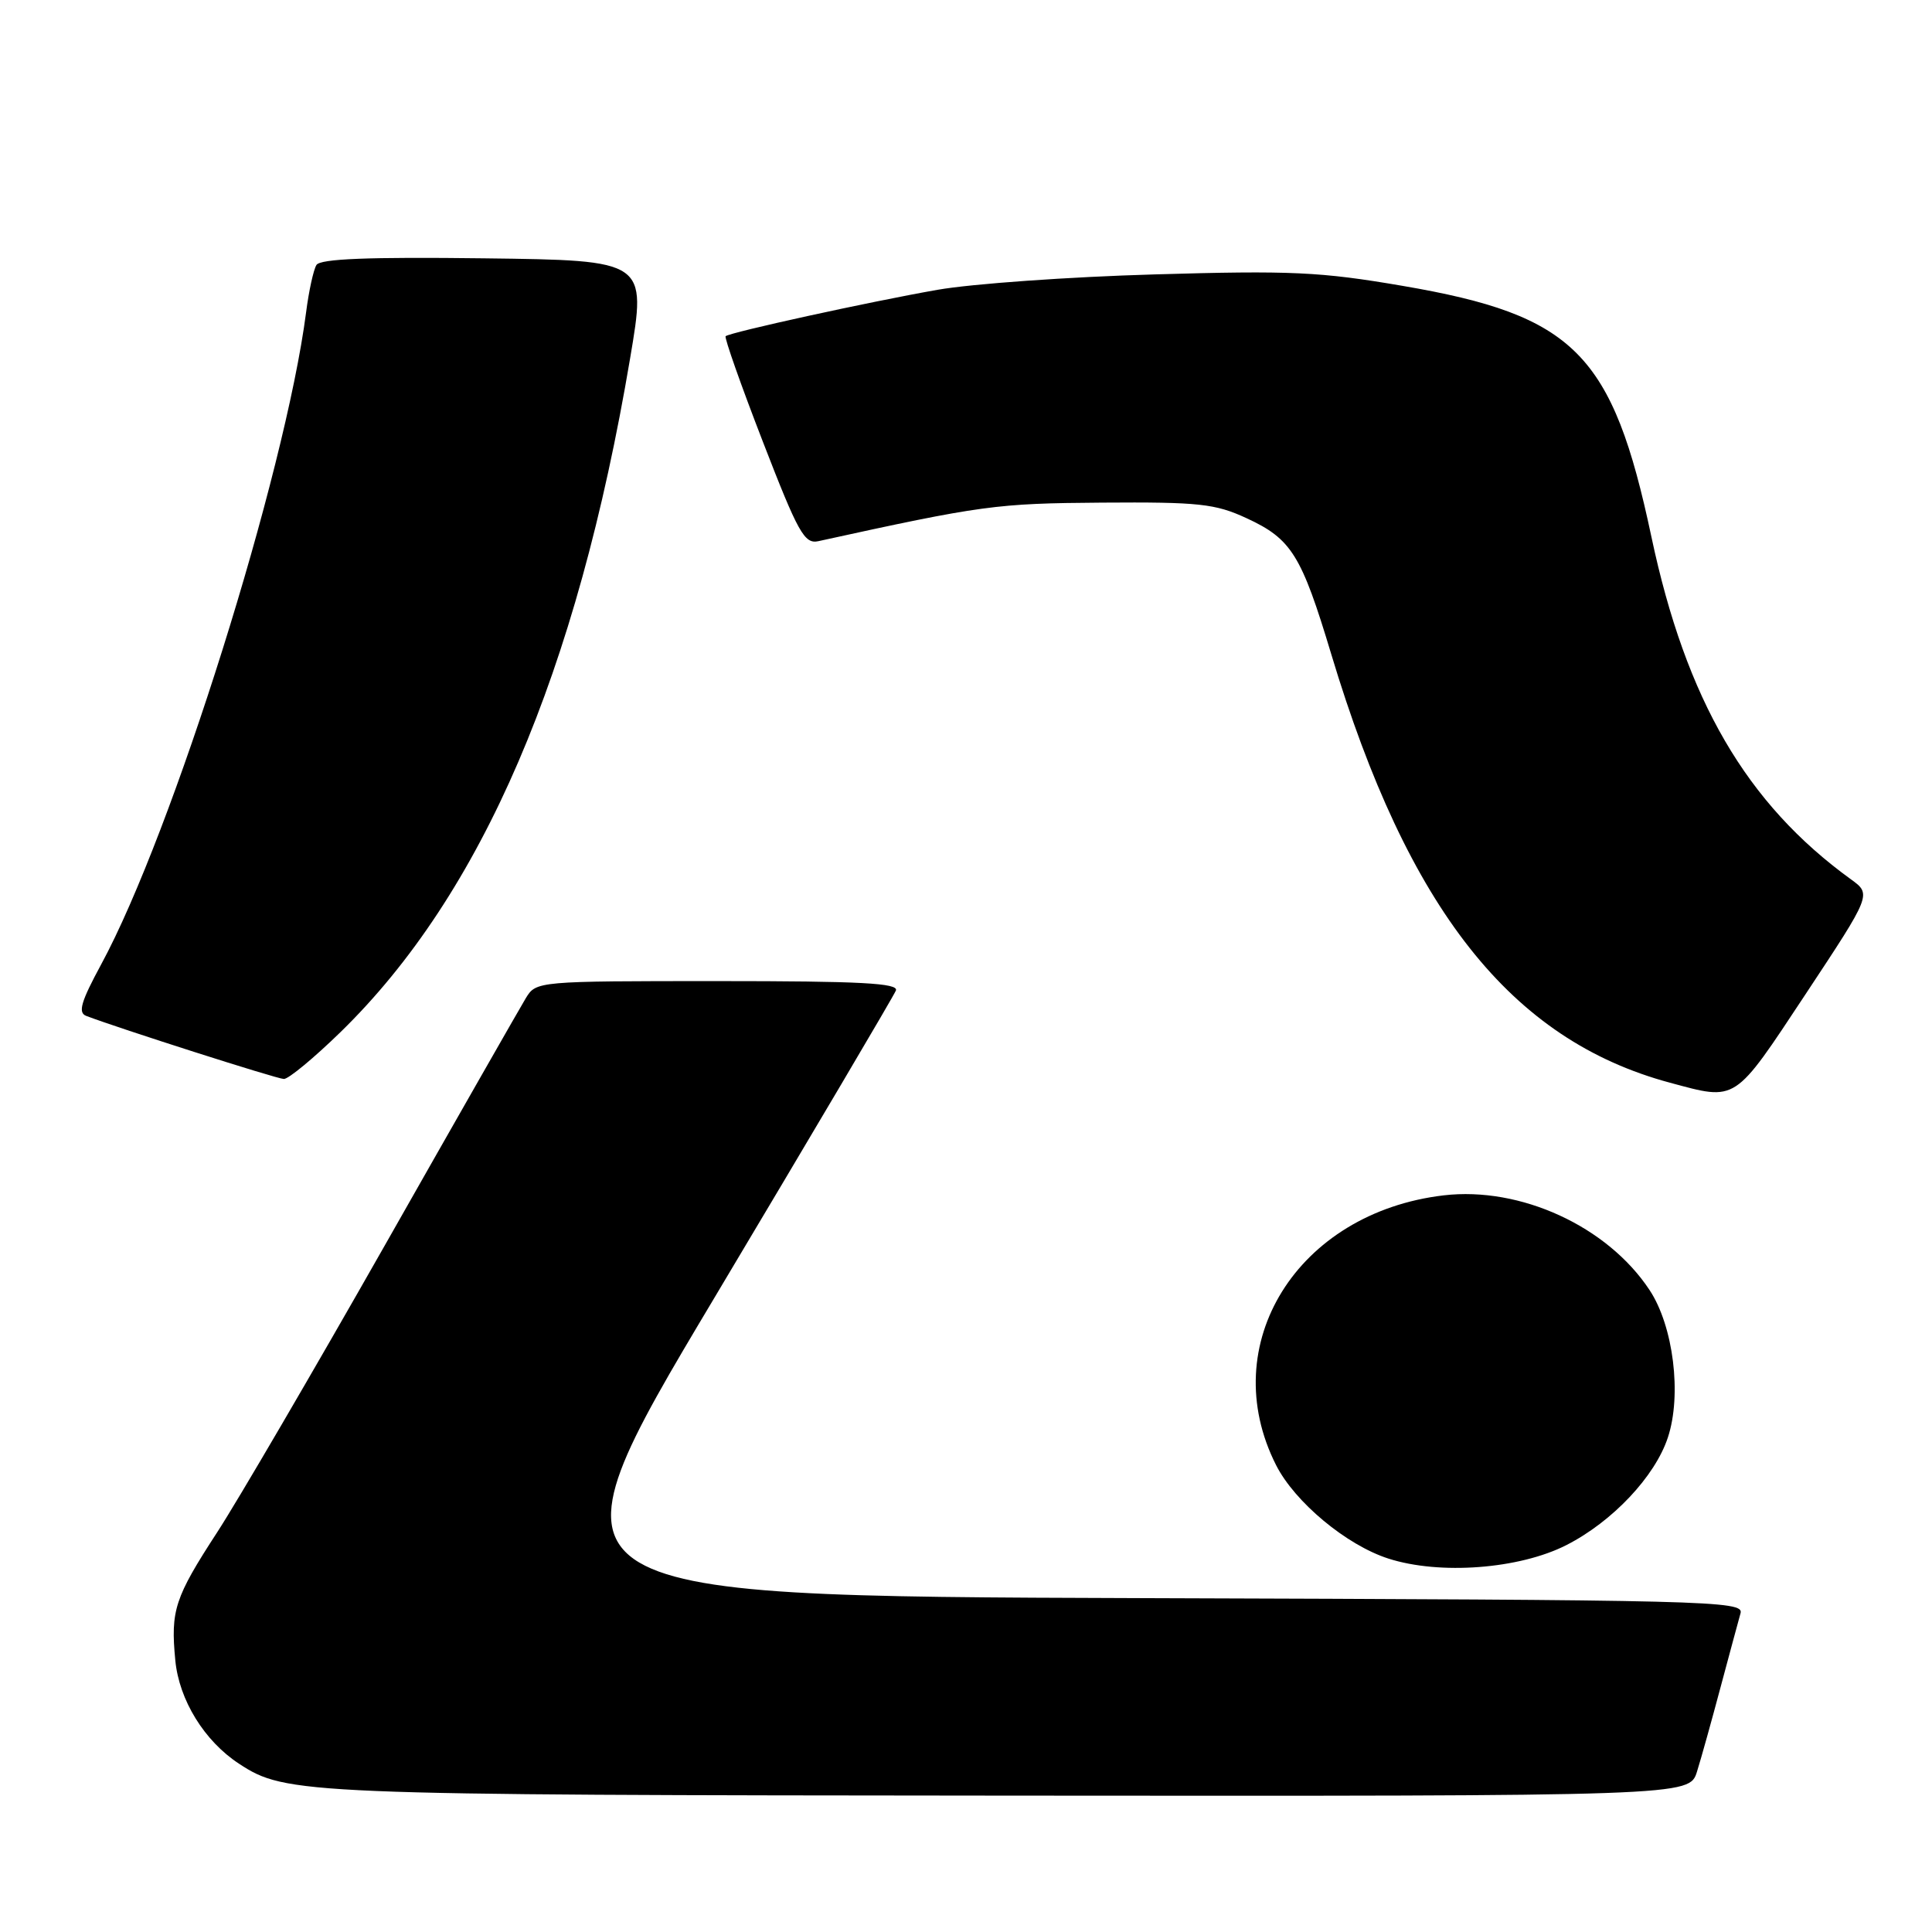 <?xml version="1.0" encoding="UTF-8" standalone="no"?>
<!DOCTYPE svg PUBLIC "-//W3C//DTD SVG 1.1//EN" "http://www.w3.org/Graphics/SVG/1.1/DTD/svg11.dtd" >
<svg xmlns="http://www.w3.org/2000/svg" xmlns:xlink="http://www.w3.org/1999/xlink" version="1.1" viewBox="0 0 256 256">
 <g >
 <path fill="currentColor"
d=" M 224.86 234.75 C 225.42 232.96 226.83 227.90 228.00 223.50 C 229.18 219.10 230.36 214.72 230.63 213.76 C 231.10 212.11 226.67 212.00 151.10 211.76 C 71.06 211.50 71.06 211.50 94.64 172.00 C 107.60 150.28 118.44 131.94 118.71 131.25 C 119.11 130.27 114.00 130.00 95.13 130.00 C 71.22 130.00 71.04 130.02 69.68 132.25 C 68.93 133.49 60.52 148.22 51.00 165.00 C 41.47 181.78 31.48 198.88 28.80 203.00 C 23.14 211.70 22.59 213.38 23.23 220.01 C 23.73 225.26 27.08 230.70 31.67 233.70 C 37.88 237.78 39.99 237.86 133.67 237.93 C 223.84 238.00 223.84 238.00 224.86 234.75 Z  M 207.56 204.73 C 213.65 201.63 219.30 195.64 221.00 190.48 C 222.87 184.83 221.74 175.71 218.57 170.93 C 212.99 162.49 201.47 157.20 191.30 158.39 C 171.88 160.68 161.00 178.18 169.09 194.14 C 171.57 199.04 178.42 204.74 183.97 206.52 C 190.78 208.71 201.32 207.91 207.56 204.73 Z  M 239.25 131.73 C 248.00 118.50 248.00 118.50 245.25 116.51 C 231.41 106.49 223.40 92.73 218.82 71.13 C 213.67 46.84 208.66 41.78 185.86 37.88 C 174.96 36.01 171.07 35.83 153.00 36.36 C 141.72 36.68 128.78 37.60 124.23 38.40 C 115.37 39.95 96.73 44.03 96.15 44.55 C 95.96 44.73 98.17 51.01 101.08 58.52 C 105.76 70.61 106.59 72.11 108.43 71.71 C 130.13 66.95 132.00 66.70 146.00 66.60 C 158.87 66.51 161.02 66.74 165.17 68.66 C 171.13 71.41 172.44 73.52 176.40 86.69 C 186.58 120.53 200.22 137.79 221.26 143.46 C 230.19 145.86 229.68 146.20 239.25 131.73 Z  M 45.14 136.74 C 63.87 118.47 76.46 89.18 83.49 47.50 C 85.69 34.50 85.69 34.50 64.17 34.23 C 48.79 34.04 42.44 34.29 41.93 35.11 C 41.54 35.74 40.92 38.56 40.56 41.38 C 37.77 62.87 22.85 110.35 13.41 127.78 C 10.73 132.73 10.30 134.18 11.42 134.61 C 15.71 136.25 36.67 142.95 37.61 142.97 C 38.22 142.99 41.61 140.18 45.14 136.74 Z "/>
</g>
</svg>